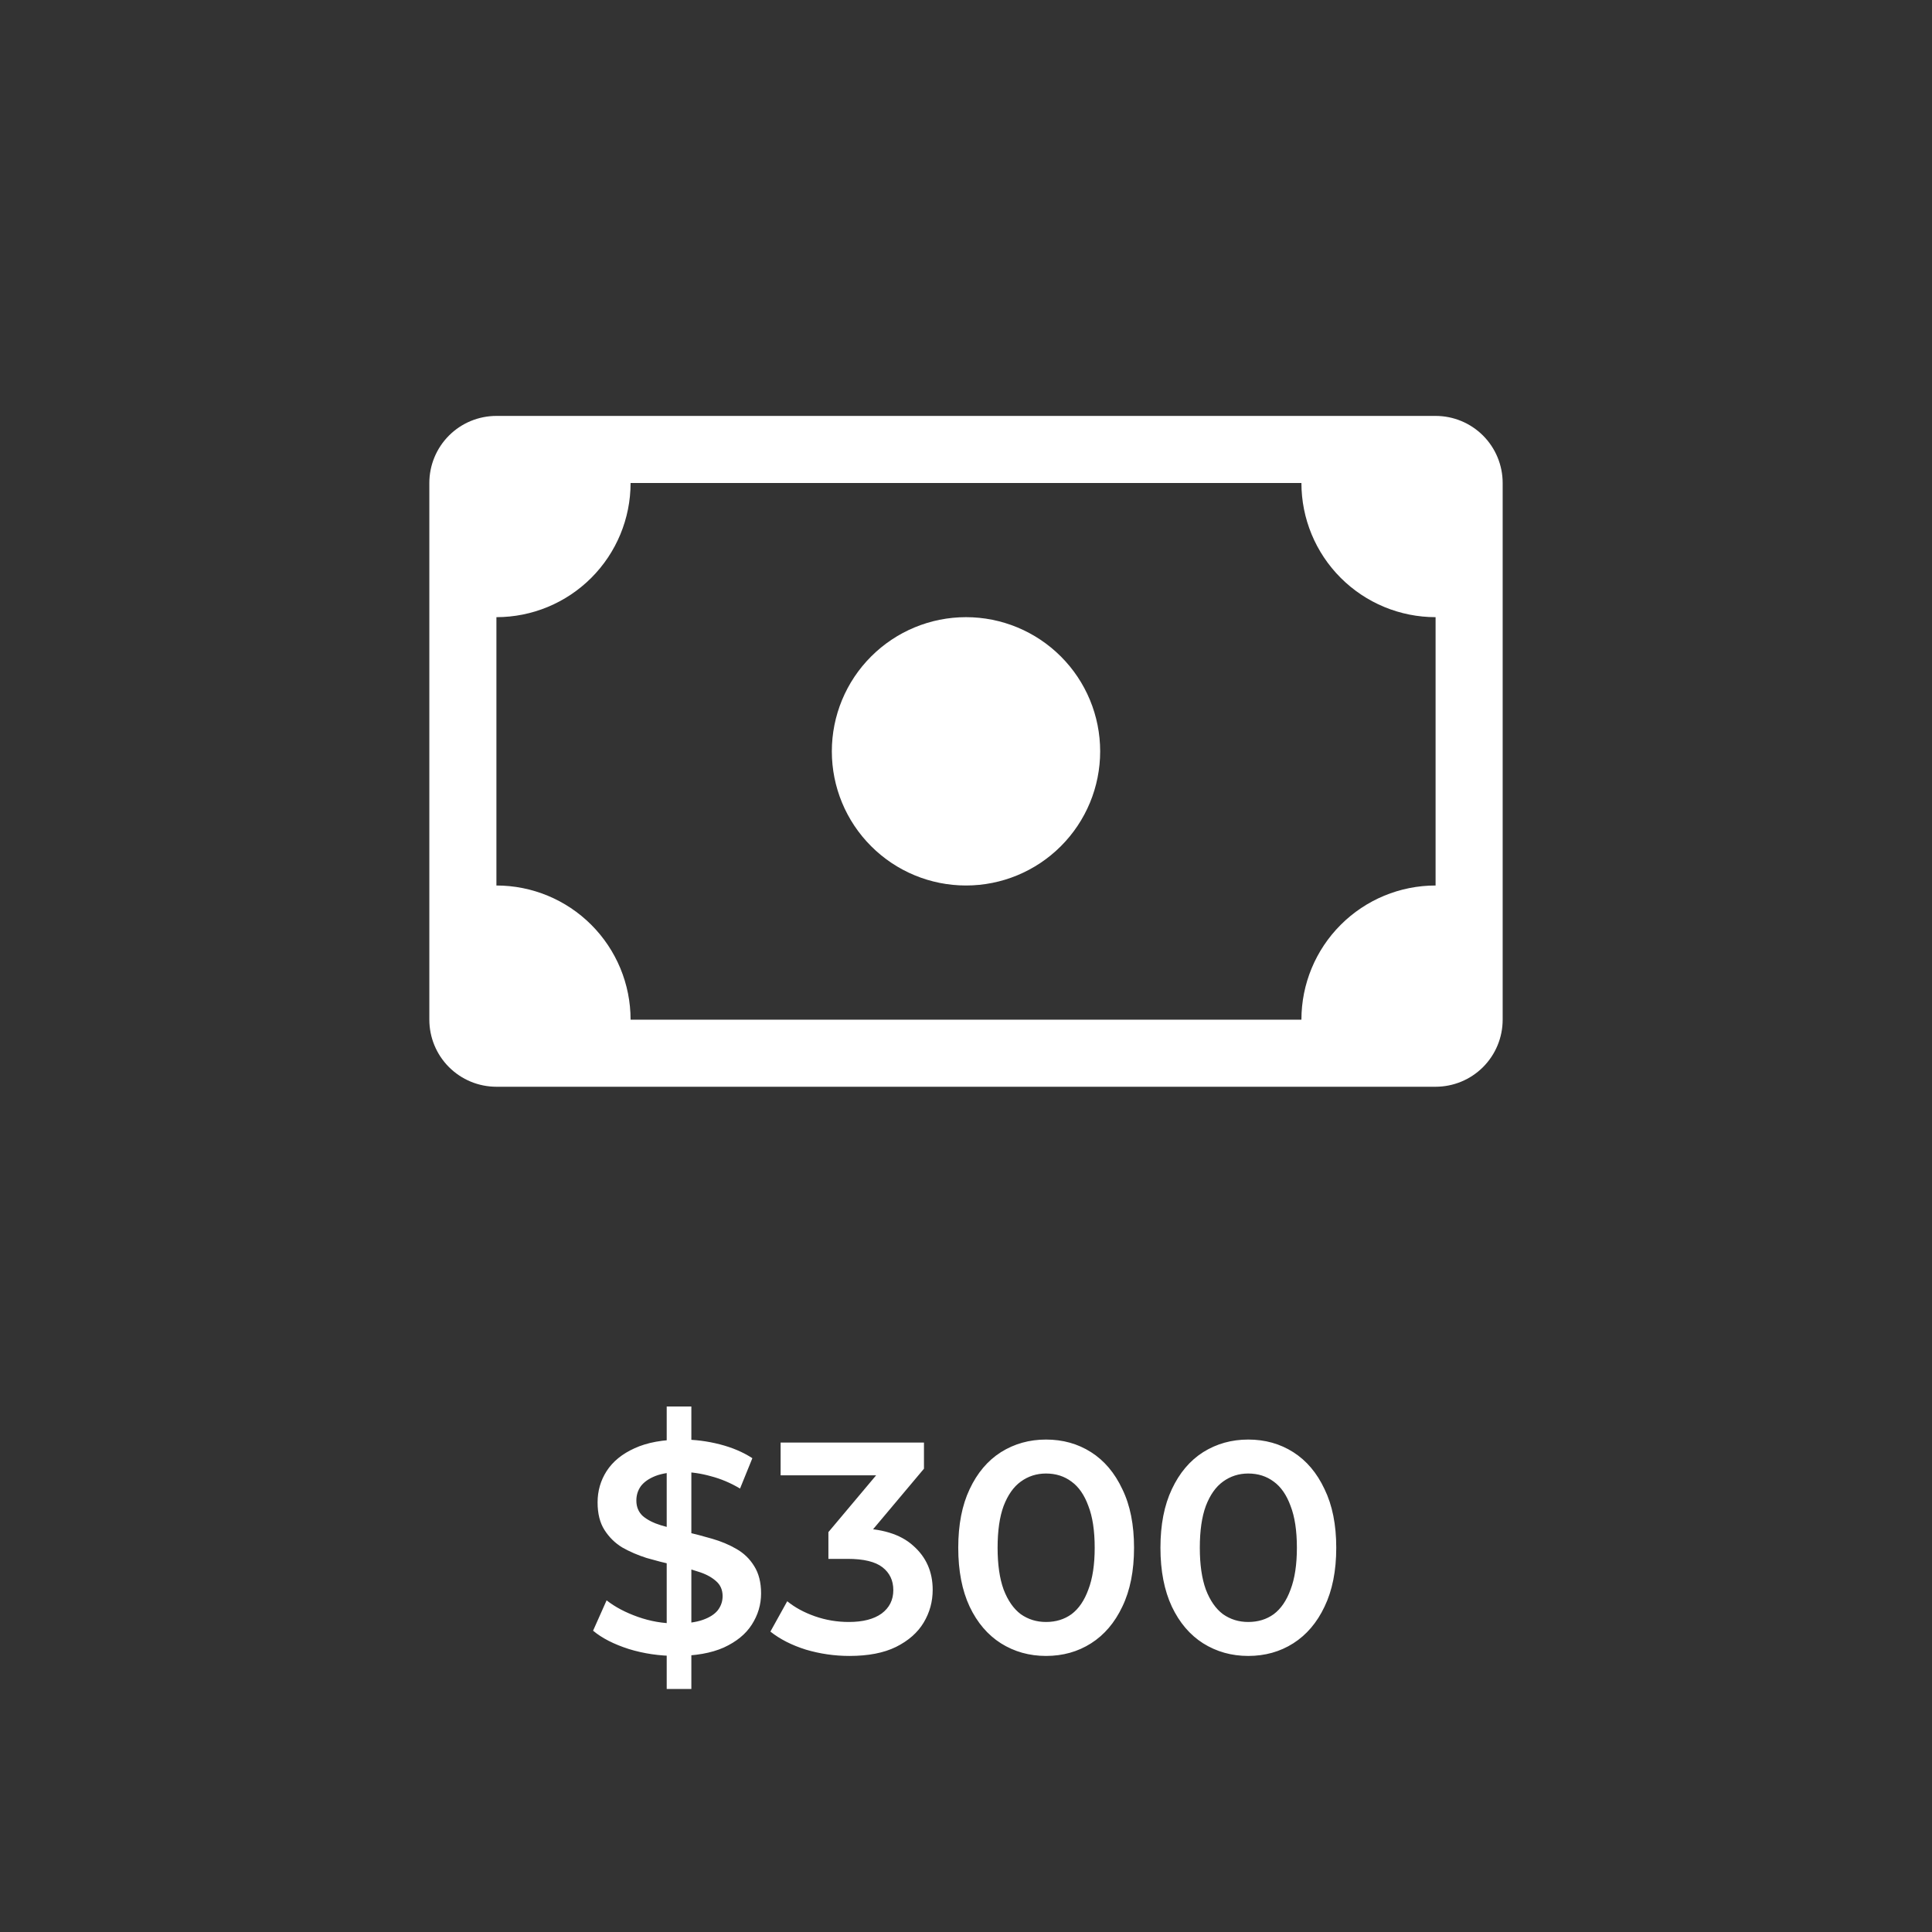 <svg width="90" height="90" viewBox="0 0 90 90" fill="none" xmlns="http://www.w3.org/2000/svg">
<rect x="0" y="0" width="90" height="90" fill="#333333" stroke="none"/>
<path d="M45 41.25C46.658 41.25 48.247 40.592 49.419 39.419C50.592 38.247 51.25 36.658 51.25 35C51.25 33.342 50.592 31.753 49.419 30.581C48.247 29.409 46.658 28.75 45 28.75C43.342 28.75 41.753 29.409 40.581 30.581C39.408 31.753 38.75 33.342 38.75 35C38.75 36.658 39.408 38.247 40.581 39.419C41.753 40.592 43.342 41.25 45 41.25V41.25Z" fill="white"/>
<path d="M20 22.5C20 21.671 20.329 20.876 20.915 20.29C21.501 19.704 22.296 19.375 23.125 19.375H66.875C67.704 19.375 68.499 19.704 69.085 20.29C69.671 20.876 70 21.671 70 22.5V47.5C70 48.329 69.671 49.124 69.085 49.71C68.499 50.296 67.704 50.625 66.875 50.625H23.125C22.296 50.625 21.501 50.296 20.915 49.71C20.329 49.124 20 48.329 20 47.5V22.5ZM29.375 22.5C29.375 24.158 28.716 25.747 27.544 26.919C26.372 28.091 24.783 28.75 23.125 28.75V41.25C24.783 41.25 26.372 41.908 27.544 43.081C28.716 44.253 29.375 45.842 29.375 47.5H60.625C60.625 45.842 61.283 44.253 62.456 43.081C63.628 41.908 65.217 41.25 66.875 41.25V28.75C65.217 28.75 63.628 28.091 62.456 26.919C61.283 25.747 60.625 24.158 60.625 22.5H29.375Z" fill="white"/>
<path d="M31.058 78.68V65.52H32.206V78.68H31.058ZM31.492 77.14C30.726 77.14 29.994 77.033 29.294 76.818C28.594 76.594 28.038 76.309 27.628 75.964L28.258 74.55C28.65 74.858 29.135 75.115 29.714 75.32C30.292 75.525 30.885 75.628 31.492 75.628C32.005 75.628 32.42 75.572 32.738 75.46C33.055 75.348 33.288 75.199 33.438 75.012C33.587 74.816 33.662 74.597 33.662 74.354C33.662 74.055 33.554 73.817 33.34 73.64C33.125 73.453 32.845 73.309 32.5 73.206C32.164 73.094 31.786 72.991 31.366 72.898C30.955 72.805 30.54 72.697 30.12 72.576C29.709 72.445 29.331 72.282 28.986 72.086C28.65 71.881 28.374 71.61 28.16 71.274C27.945 70.938 27.838 70.509 27.838 69.986C27.838 69.454 27.978 68.969 28.258 68.53C28.547 68.082 28.981 67.727 29.56 67.466C30.148 67.195 30.89 67.06 31.786 67.06C32.374 67.06 32.957 67.135 33.536 67.284C34.114 67.433 34.618 67.648 35.048 67.928L34.474 69.342C34.035 69.081 33.582 68.889 33.116 68.768C32.649 68.637 32.201 68.572 31.772 68.572C31.268 68.572 30.857 68.633 30.54 68.754C30.232 68.875 30.003 69.034 29.854 69.23C29.714 69.426 29.644 69.65 29.644 69.902C29.644 70.201 29.746 70.443 29.952 70.63C30.166 70.807 30.442 70.947 30.778 71.05C31.123 71.153 31.506 71.255 31.926 71.358C32.346 71.451 32.761 71.559 33.172 71.68C33.592 71.801 33.97 71.96 34.306 72.156C34.651 72.352 34.926 72.618 35.132 72.954C35.346 73.29 35.454 73.715 35.454 74.228C35.454 74.751 35.309 75.236 35.02 75.684C34.74 76.123 34.306 76.477 33.718 76.748C33.13 77.009 32.388 77.14 31.492 77.14ZM39.57 77.14C38.879 77.14 38.203 77.042 37.54 76.846C36.887 76.641 36.336 76.361 35.888 76.006L36.672 74.592C37.027 74.881 37.456 75.115 37.96 75.292C38.464 75.469 38.991 75.558 39.542 75.558C40.195 75.558 40.704 75.427 41.068 75.166C41.432 74.895 41.614 74.531 41.614 74.074C41.614 73.626 41.446 73.271 41.11 73.01C40.774 72.749 40.233 72.618 39.486 72.618H38.59V71.372L41.39 68.04L41.628 68.726H36.364V67.2H43.042V68.418L40.242 71.75L39.29 71.19H39.836C41.04 71.19 41.941 71.461 42.538 72.002C43.145 72.534 43.448 73.22 43.448 74.06C43.448 74.611 43.308 75.119 43.028 75.586C42.748 76.053 42.319 76.431 41.74 76.72C41.171 77 40.447 77.14 39.57 77.14ZM48.727 77.14C47.952 77.14 47.252 76.944 46.627 76.552C46.011 76.16 45.525 75.591 45.17 74.844C44.816 74.088 44.639 73.173 44.639 72.1C44.639 71.027 44.816 70.117 45.17 69.37C45.525 68.614 46.011 68.04 46.627 67.648C47.252 67.256 47.952 67.06 48.727 67.06C49.511 67.06 50.211 67.256 50.827 67.648C51.443 68.04 51.928 68.614 52.282 69.37C52.647 70.117 52.828 71.027 52.828 72.1C52.828 73.173 52.647 74.088 52.282 74.844C51.928 75.591 51.443 76.16 50.827 76.552C50.211 76.944 49.511 77.14 48.727 77.14ZM48.727 75.558C49.184 75.558 49.581 75.437 49.916 75.194C50.252 74.942 50.514 74.559 50.7 74.046C50.897 73.533 50.995 72.884 50.995 72.1C50.995 71.307 50.897 70.658 50.7 70.154C50.514 69.641 50.252 69.263 49.916 69.02C49.581 68.768 49.184 68.642 48.727 68.642C48.288 68.642 47.896 68.768 47.55 69.02C47.215 69.263 46.949 69.641 46.752 70.154C46.566 70.658 46.472 71.307 46.472 72.1C46.472 72.884 46.566 73.533 46.752 74.046C46.949 74.559 47.215 74.942 47.55 75.194C47.896 75.437 48.288 75.558 48.727 75.558ZM58.146 77.14C57.372 77.14 56.672 76.944 56.046 76.552C55.43 76.16 54.945 75.591 54.59 74.844C54.236 74.088 54.058 73.173 54.058 72.1C54.058 71.027 54.236 70.117 54.59 69.37C54.945 68.614 55.43 68.04 56.046 67.648C56.672 67.256 57.372 67.06 58.146 67.06C58.93 67.06 59.63 67.256 60.246 67.648C60.862 68.04 61.348 68.614 61.702 69.37C62.066 70.117 62.248 71.027 62.248 72.1C62.248 73.173 62.066 74.088 61.702 74.844C61.348 75.591 60.862 76.16 60.246 76.552C59.63 76.944 58.93 77.14 58.146 77.14ZM58.146 75.558C58.604 75.558 59 75.437 59.336 75.194C59.672 74.942 59.934 74.559 60.12 74.046C60.316 73.533 60.414 72.884 60.414 72.1C60.414 71.307 60.316 70.658 60.12 70.154C59.934 69.641 59.672 69.263 59.336 69.02C59 68.768 58.604 68.642 58.146 68.642C57.708 68.642 57.316 68.768 56.97 69.02C56.634 69.263 56.368 69.641 56.172 70.154C55.986 70.658 55.892 71.307 55.892 72.1C55.892 72.884 55.986 73.533 56.172 74.046C56.368 74.559 56.634 74.942 56.97 75.194C57.316 75.437 57.708 75.558 58.146 75.558Z" fill="white"/>
</svg>
